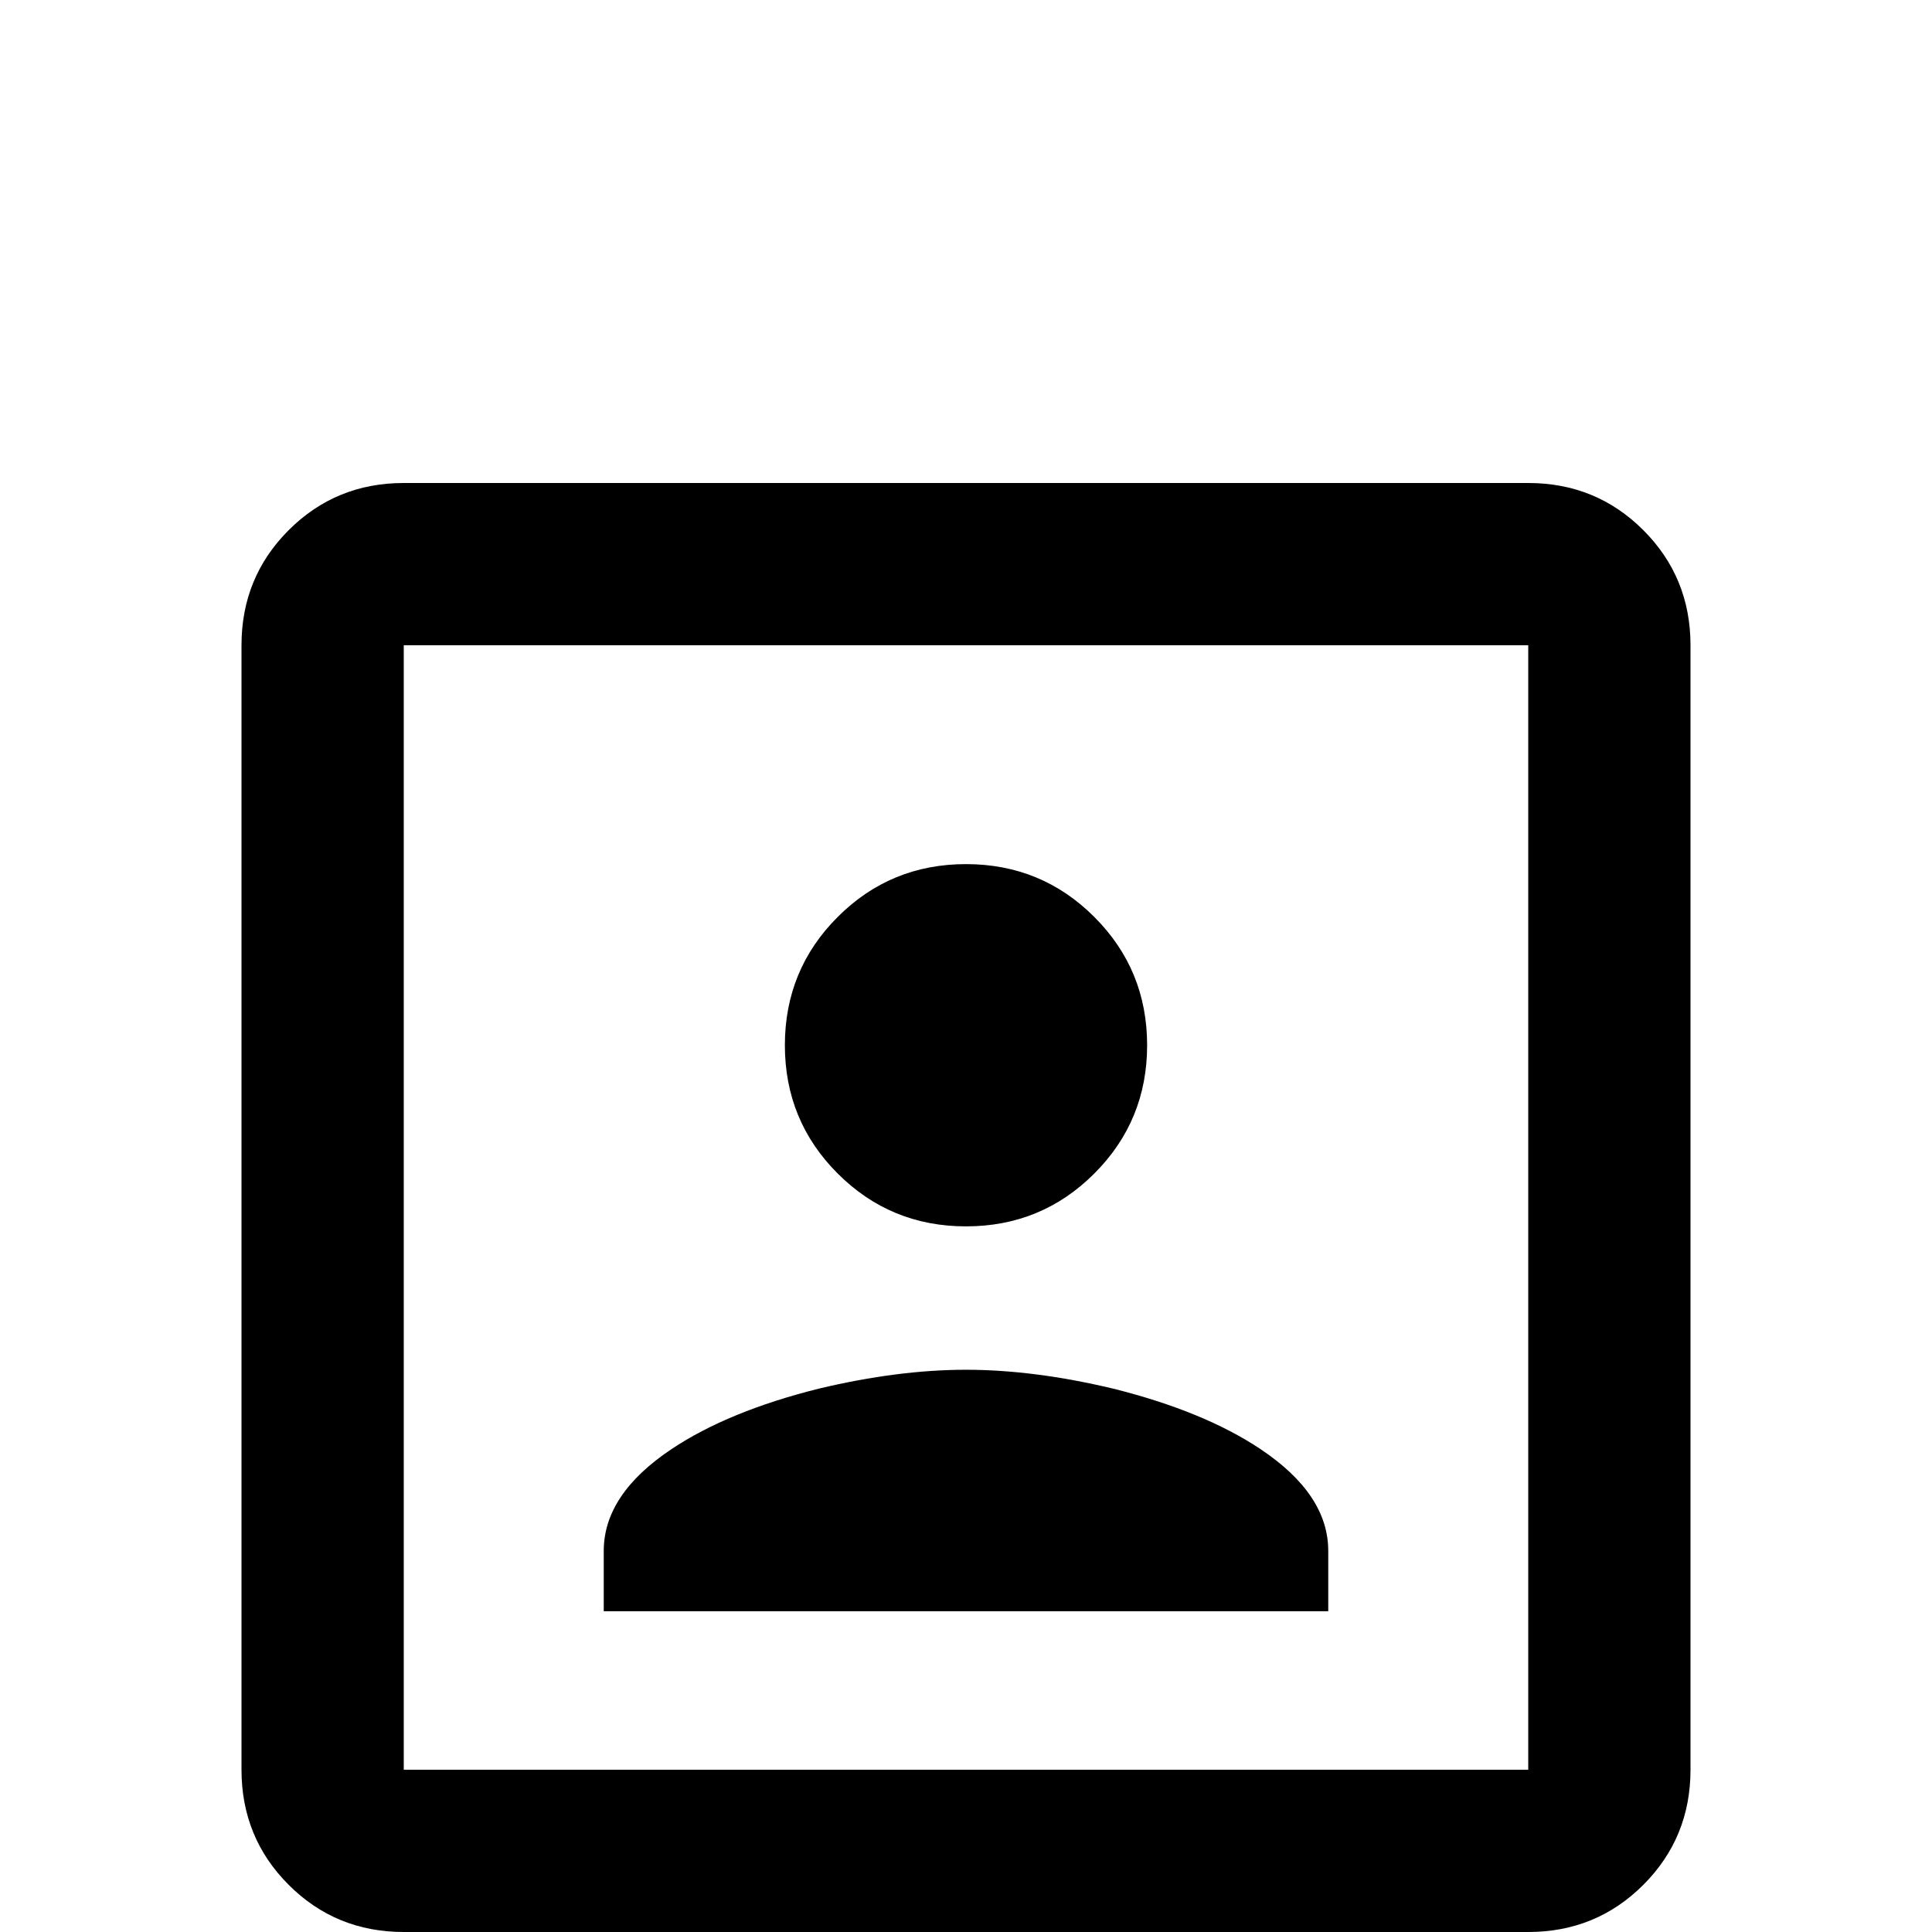 <svg xmlns="http://www.w3.org/2000/svg" viewBox="0 -512 512 512">
	<path fill="#000000" d="M405 -43H107V-341H405ZM405 -384H107Q89 -384 76.5 -371.5Q64 -359 64 -341V-43Q64 -25 76.5 -12.5Q89 0 107 0H405Q423 0 435.5 -12.5Q448 -25 448 -43V-341Q448 -359 435.5 -371.5Q423 -384 405 -384ZM352 -101Q352 -116 334 -128Q319 -138 295 -144Q274 -149 256 -149Q238 -149 217 -144Q193 -138 178 -128Q160 -116 160 -101V-85H352ZM256 -187Q276 -187 290 -201Q304 -215 304 -235Q304 -255 290 -269Q276 -283 256 -283Q236 -283 222 -269Q208 -255 208 -235Q208 -215 222 -201Q236 -187 256 -187Z"/>
</svg>